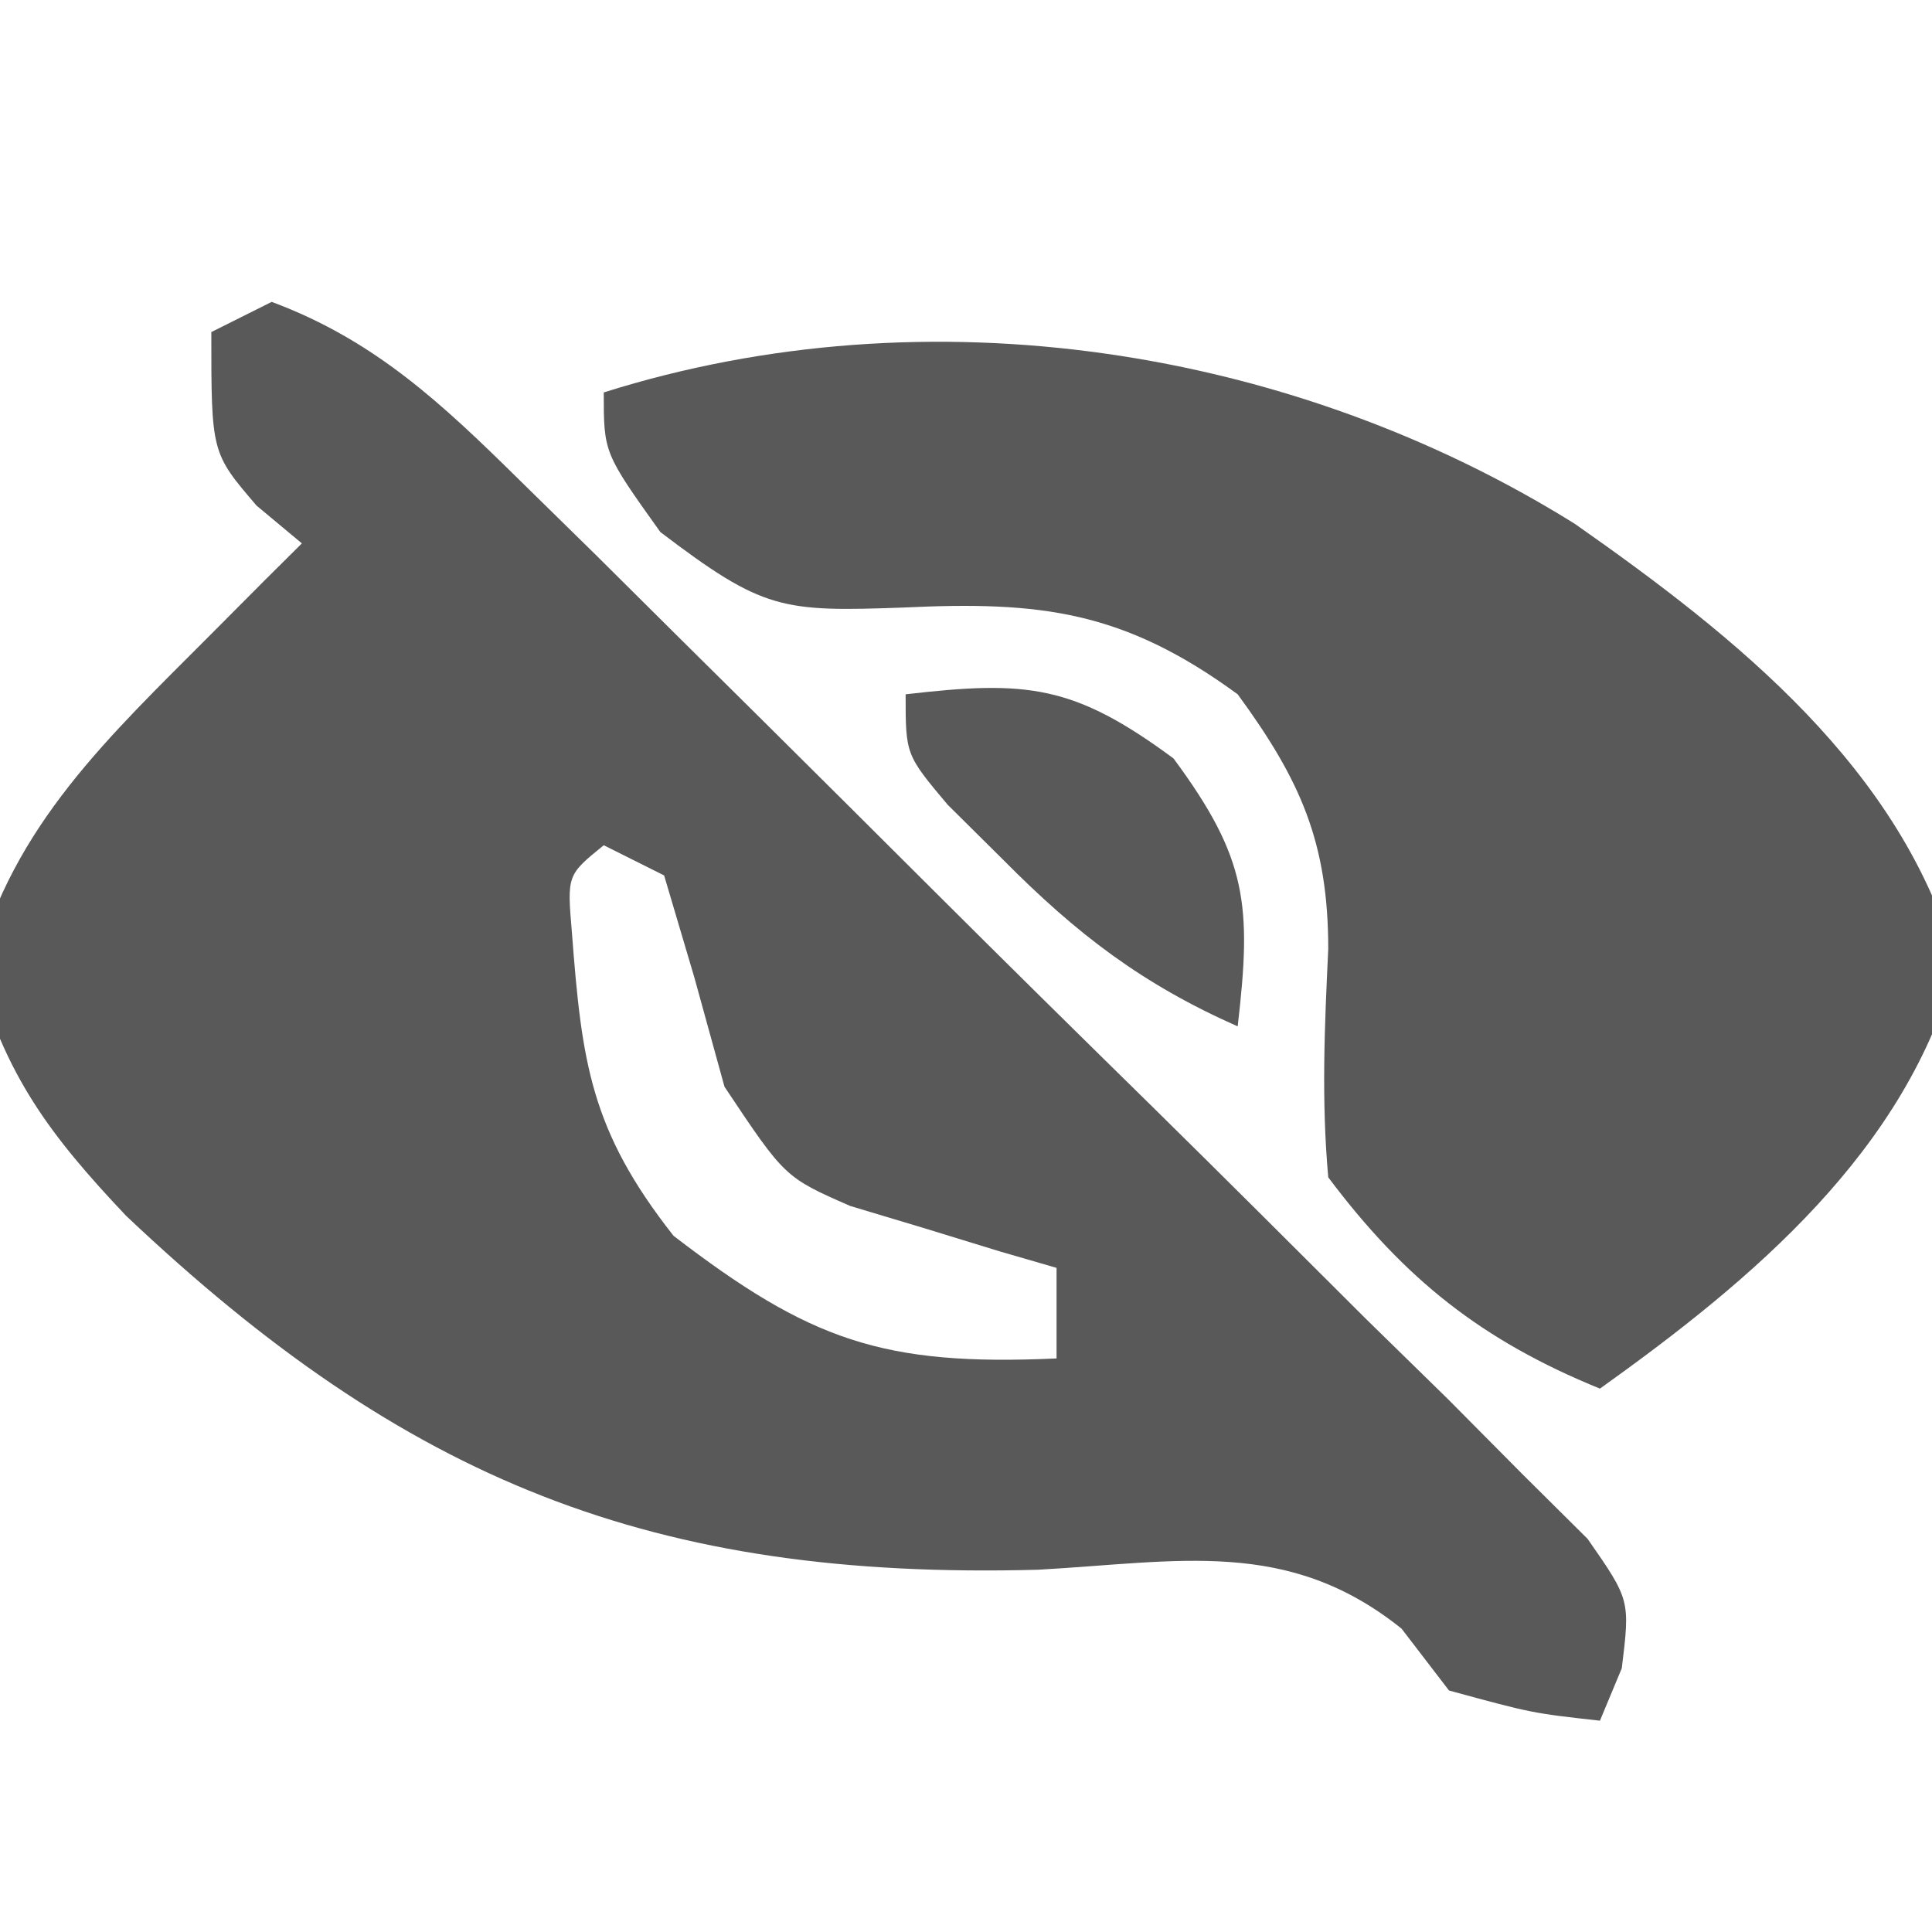 <?xml version="1.0" encoding="UTF-8"?>
<svg version="1.1" xmlns="http://www.w3.org/2000/svg" width="64" height="64">
<path d="M0 0 C3.426 1.274 5.657 3.388 8.234 5.927 C9.057 6.735 9.881 7.543 10.73 8.375 C11.609 9.249 12.489 10.123 13.395 11.023 C14.755 12.37 14.755 12.37 16.142 13.744 C18.056 15.643 19.966 17.544 21.874 19.448 C24.321 21.89 26.785 24.316 29.252 26.738 C31.602 29.051 33.935 31.382 36.27 33.711 C37.159 34.581 38.048 35.451 38.965 36.347 C39.773 37.161 40.581 37.975 41.413 38.814 C42.132 39.527 42.85 40.241 43.591 40.976 C45 43 45 43 44.724 45.262 C44.485 45.835 44.246 46.409 44 47 C41.75 46.75 41.75 46.75 39 46 C38.223 44.987 38.223 44.987 37.43 43.953 C33.661 40.924 30.039 41.743 25.375 42 C12.627 42.34 4.464 39.065 -4.828 30.27 C-7.354 27.596 -8.824 25.636 -9.812 22.062 C-8.554 17.319 -5.404 14.418 -2 11 C-1.143 10.14 -1.143 10.14 -0.27 9.262 C0.149 8.845 0.568 8.429 1 8 C0.505 7.588 0.01 7.175 -0.5 6.75 C-2 5 -2 5 -2 1 C-1.34 0.67 -0.68 0.34 0 0 Z M11 18 C9.784 18.987 9.784 18.987 9.945 20.891 C10.274 25.208 10.566 27.449 13.312 30.938 C17.822 34.399 20.239 35.262 26 35 C26 34.01 26 33.02 26 32 C25.374 31.818 24.747 31.636 24.102 31.449 C23.284 31.198 22.467 30.946 21.625 30.688 C20.813 30.444 20.001 30.2 19.164 29.949 C17 29 17 29 15 26 C14.67 24.804 14.34 23.608 14 22.375 C13.67 21.261 13.34 20.148 13 19 C12.34 18.67 11.68 18.34 11 18 Z " fill="#59595A" transform="translate(9,10)"/>
<path d="M0 0 C5.336 3.741 10.854 8.121 12.641 14.582 C11.002 20.757 5.892 25.026 0.828 28.645 C-3.08 27.052 -5.636 25.025 -8.172 21.645 C-8.402 19.087 -8.294 16.645 -8.172 14.082 C-8.172 10.544 -9.097 8.48 -11.172 5.645 C-14.952 2.878 -17.707 2.554 -22.234 2.77 C-26.277 2.916 -26.888 2.86 -30.297 0.27 C-32.172 -2.355 -32.172 -2.355 -32.172 -4.355 C-21.416 -7.748 -9.37 -5.848 0 0 Z " fill="#59595A" transform="translate(52.172,17.355)"/>
<path d="M0 0 C4.017 -0.467 5.565 -0.322 8.875 2.125 C11.322 5.435 11.467 6.983 11 11 C7.842 9.602 5.677 7.948 3.25 5.5 C2.636 4.892 2.023 4.283 1.391 3.656 C0 2 0 2 0 0 Z " fill="#59595A" transform="translate(30,23)"/>
</svg>
